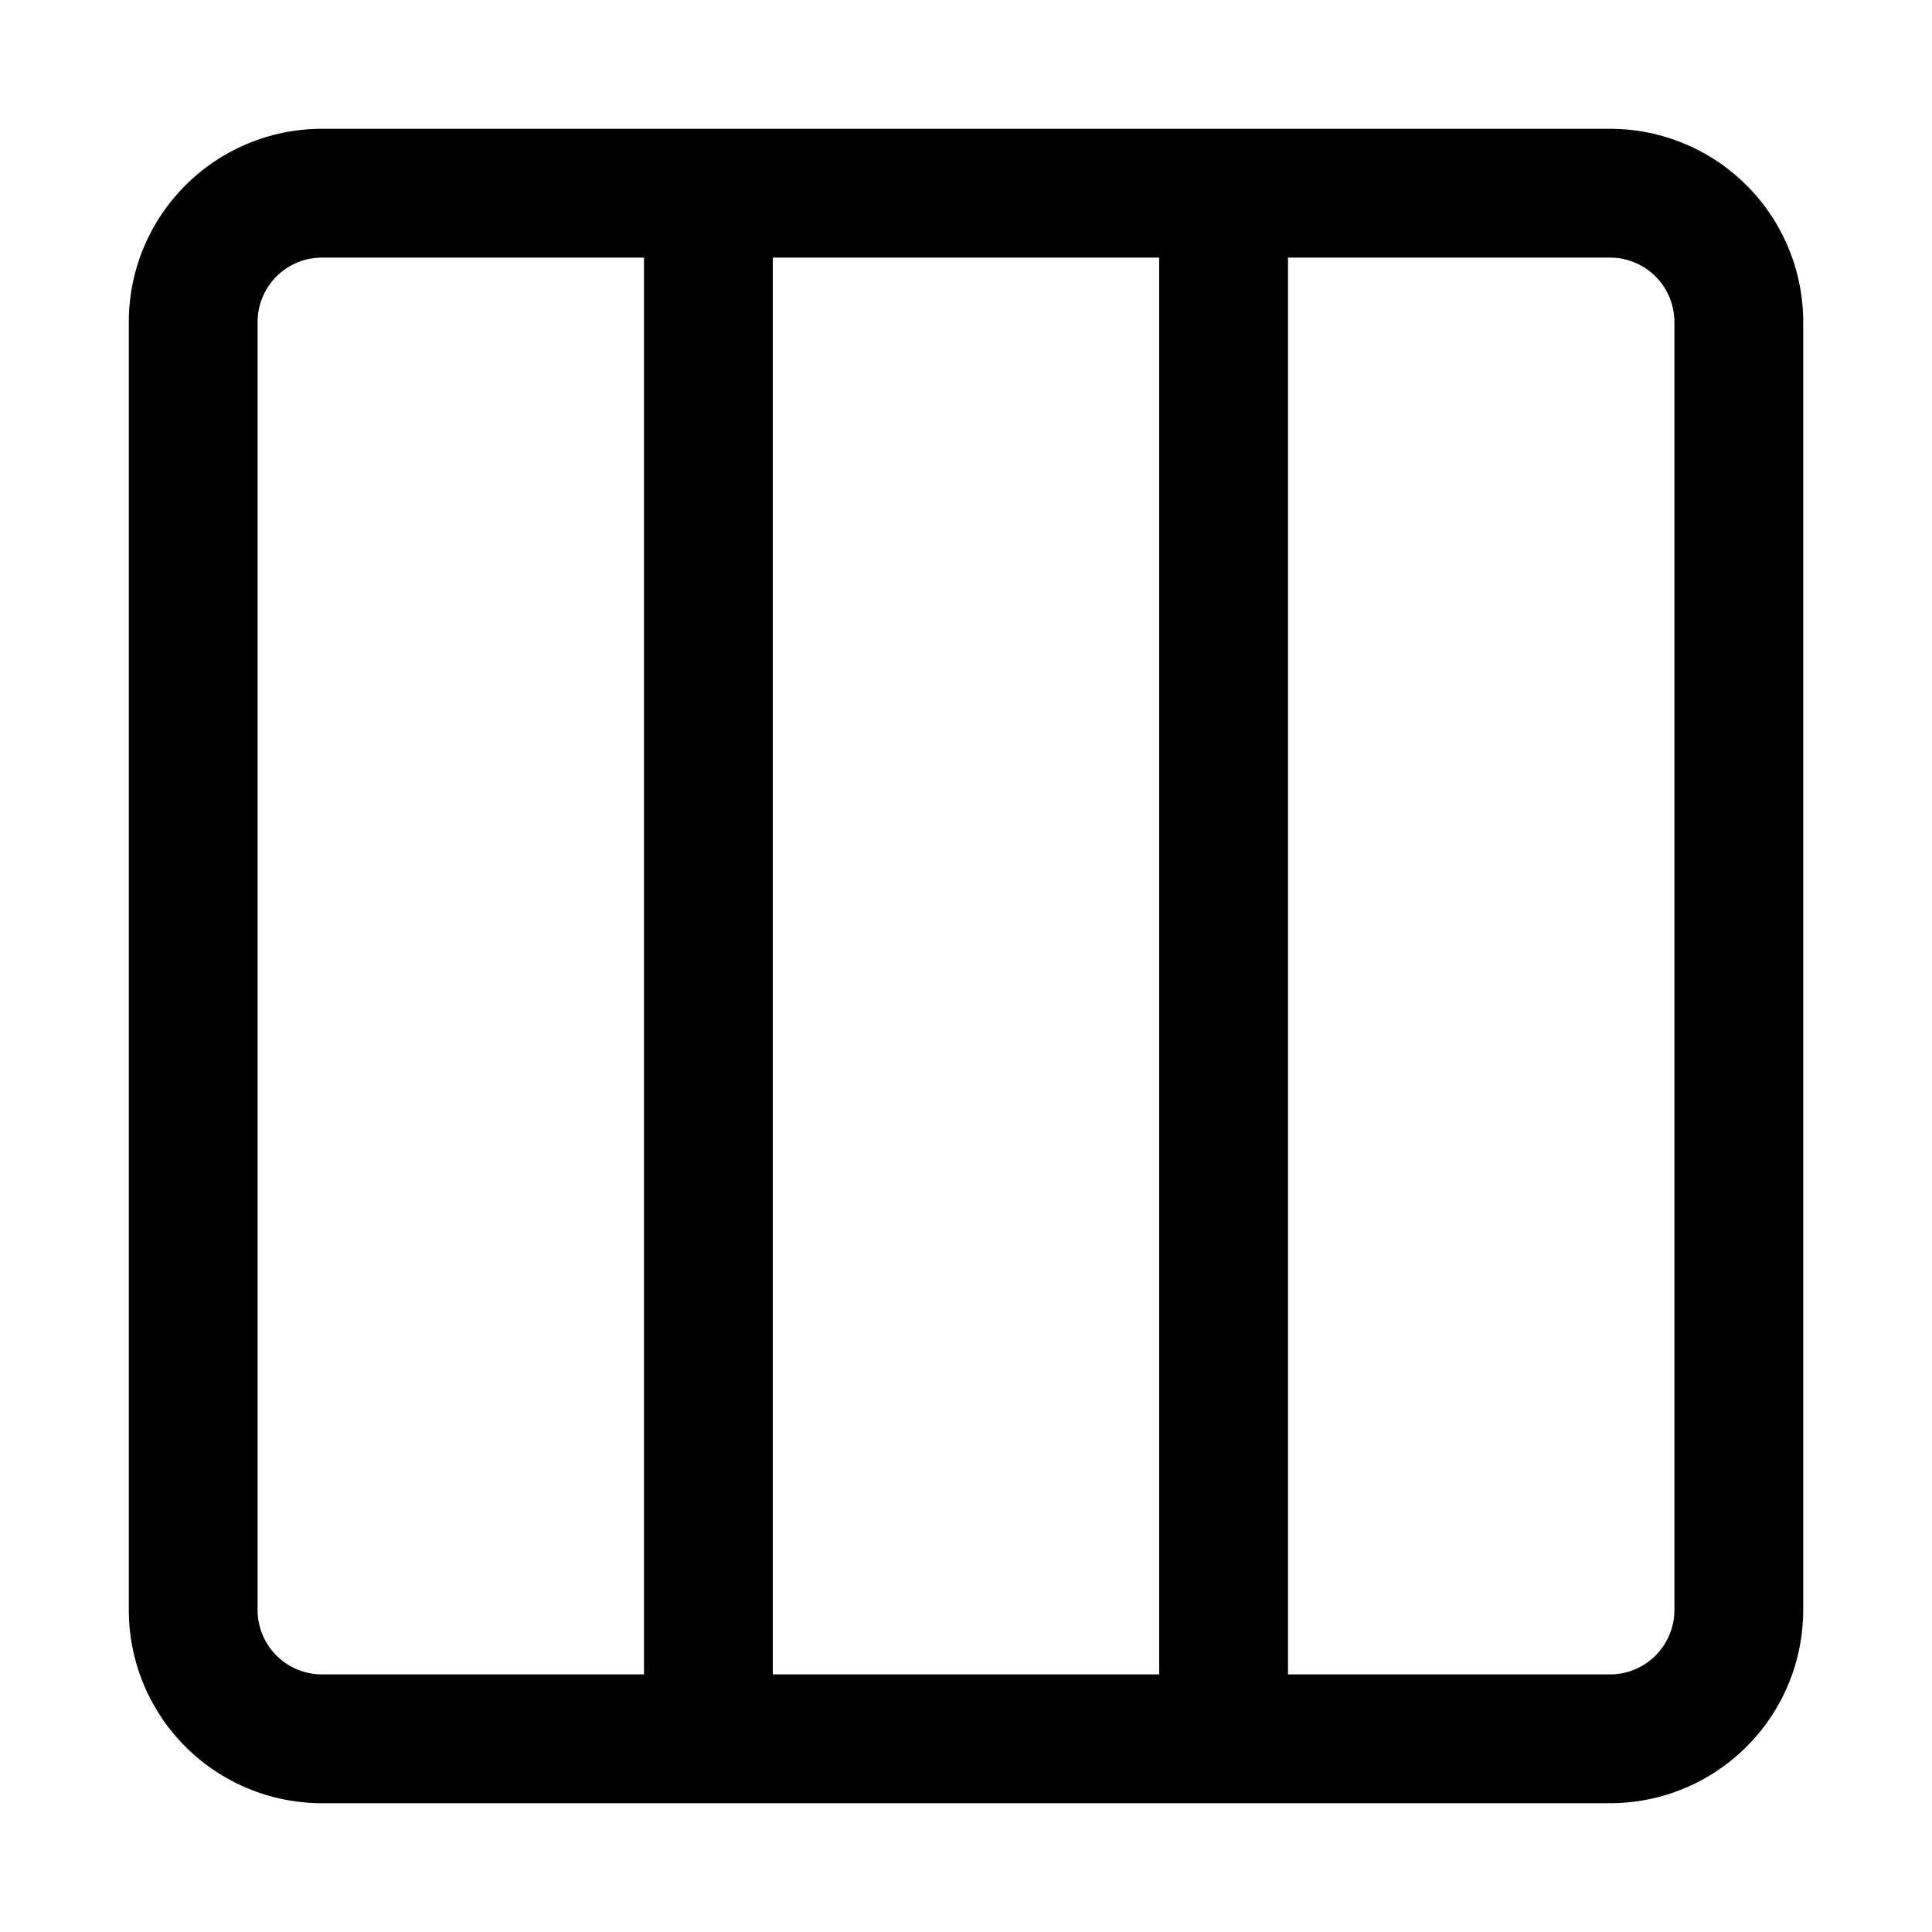 <svg viewBox="0 0 15 15" fill="none" xmlns="http://www.w3.org/2000/svg"><path fill-rule="evenodd" clip-rule="evenodd" d="M9 2H6v11h3V2zm1 0v11h2.5a.5.5 0 00.5-.5v-10a.5.5 0 00-.5-.5H10zM2.5 2H5v11H2.5a.5.5 0 01-.5-.5v-10a.5.5 0 01.5-.5zm0-1A1.5 1.5 0 001 2.5v10A1.5 1.5 0 002.5 14h10a1.5 1.5 0 001.5-1.5v-10A1.5 1.5 0 0012.5 1h-10z" fill="currentColor"/></svg>